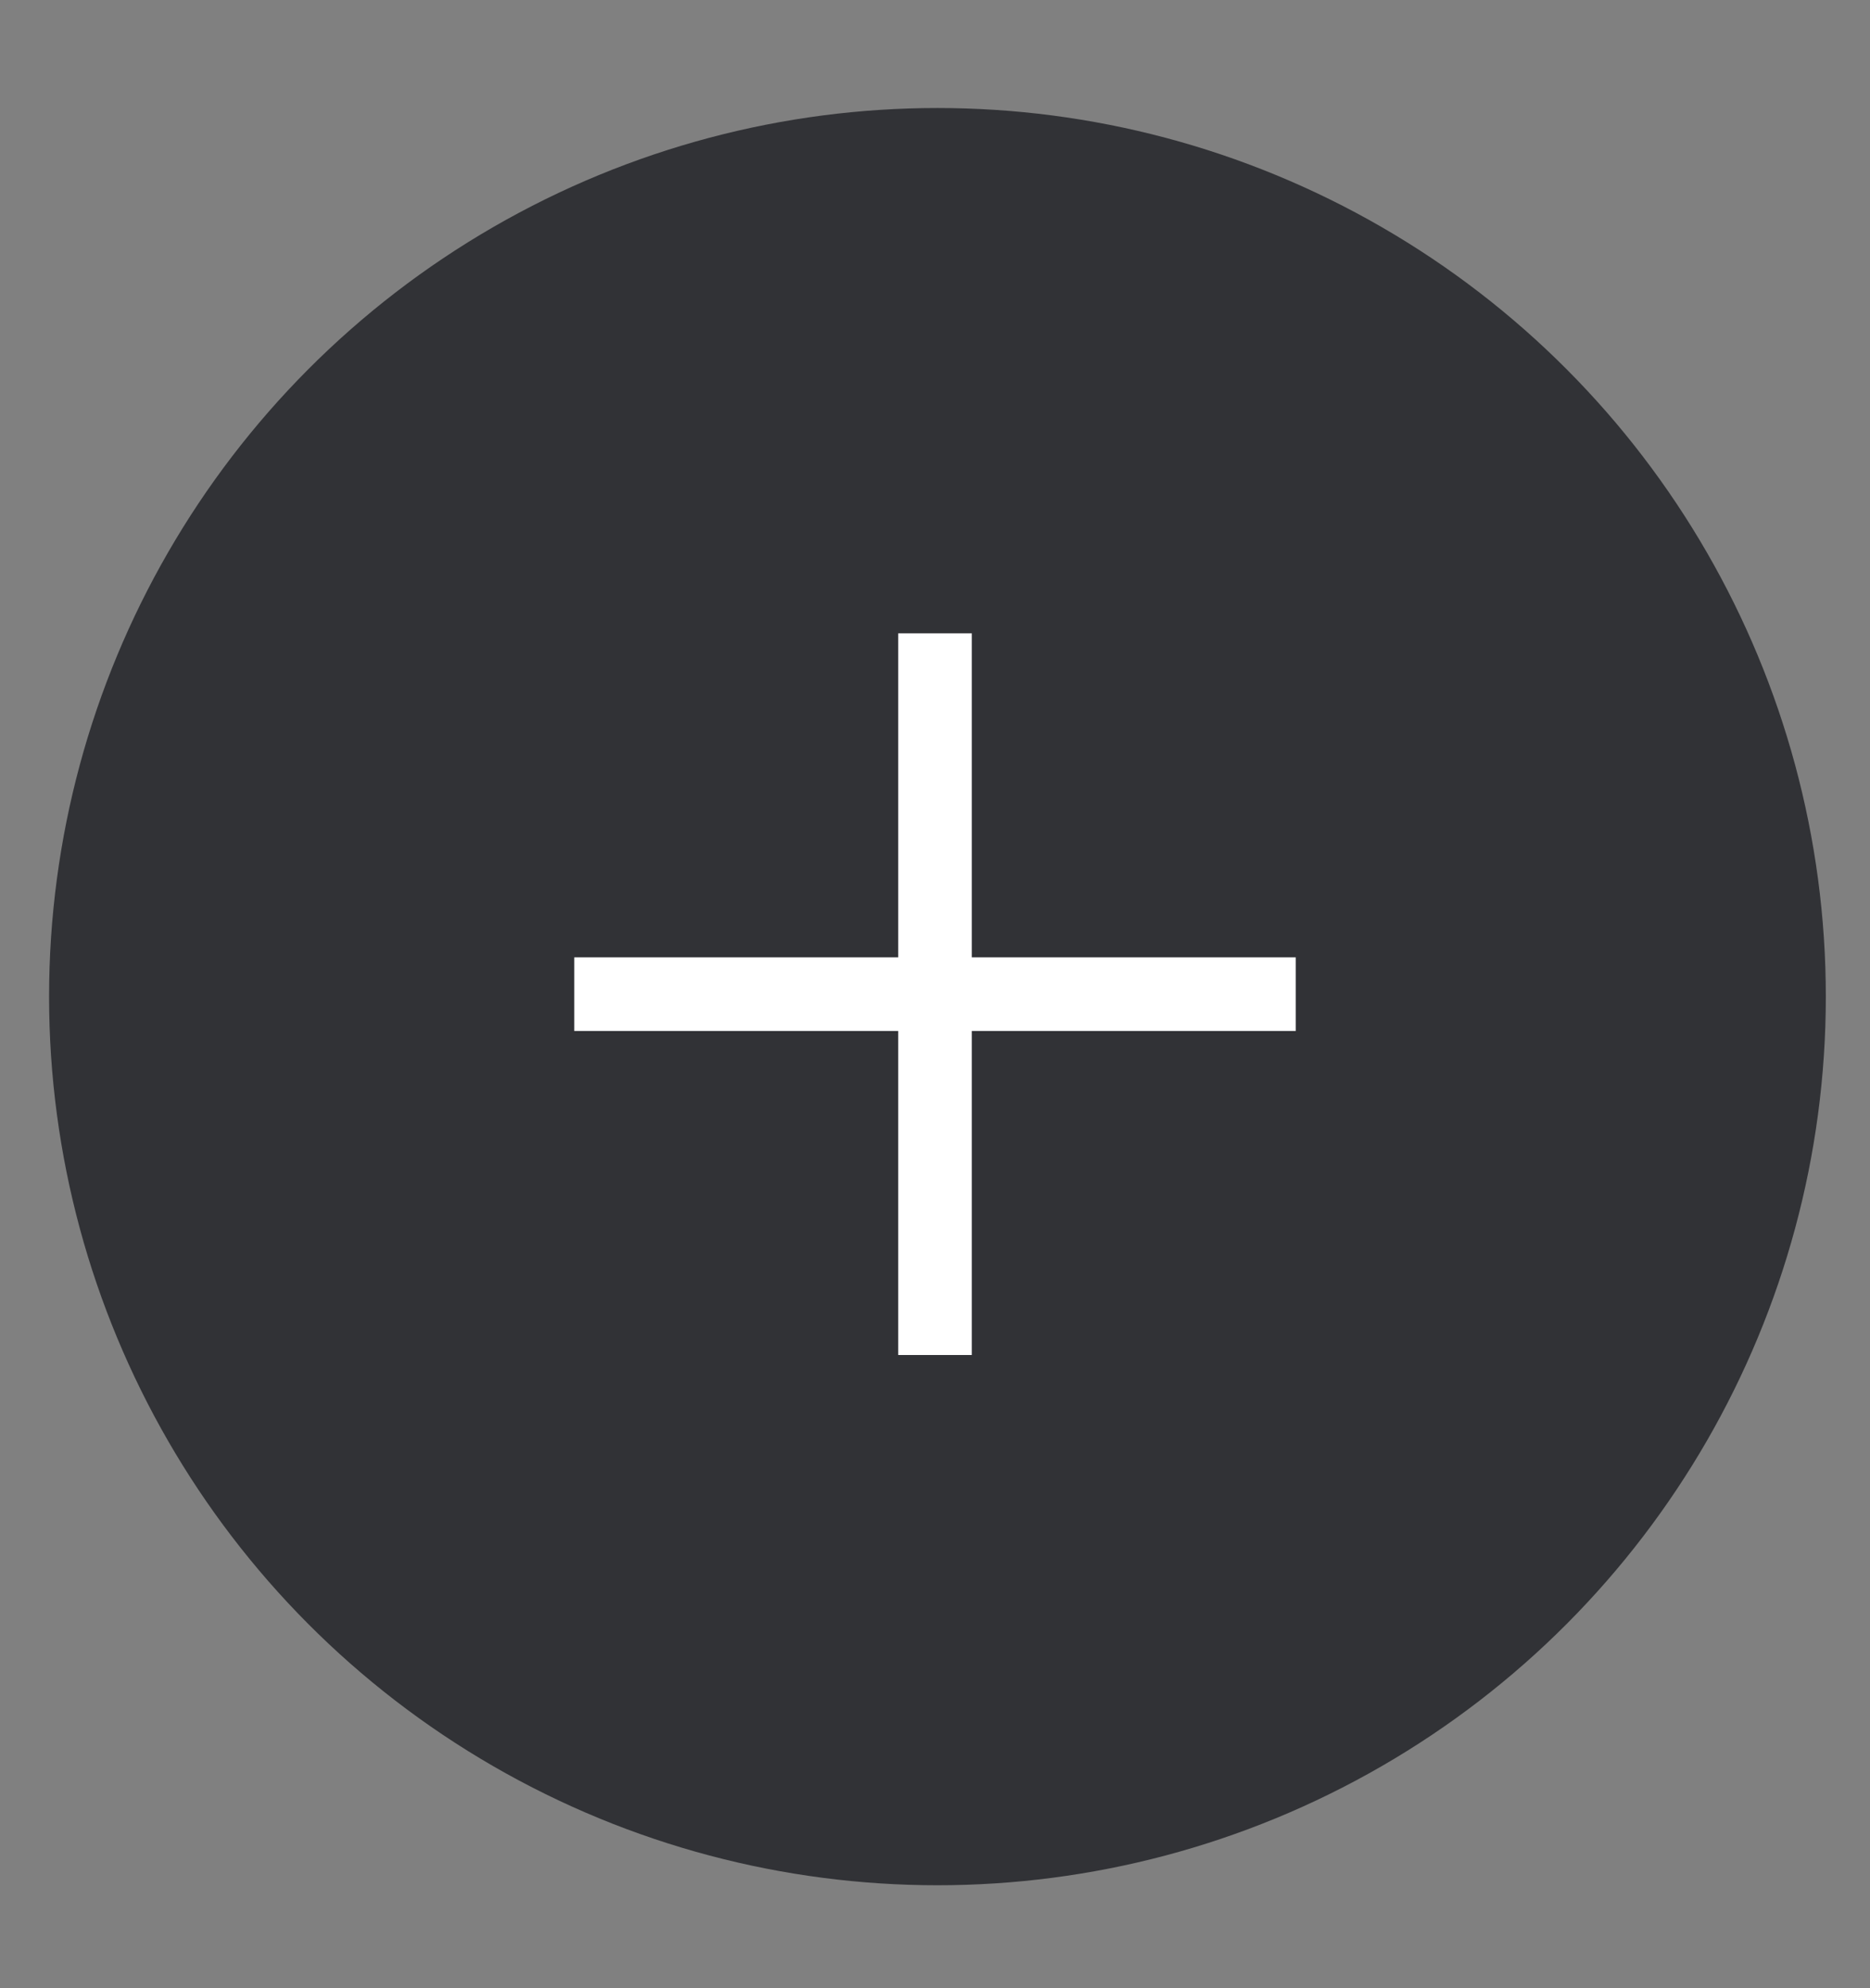 <?xml version="1.0" encoding="utf-8"?>
<!-- Generator: Adobe Illustrator 23.0.1, SVG Export Plug-In . SVG Version: 6.00 Build 0)  -->
<svg version="1.1" id="Layer_1" xmlns="http://www.w3.org/2000/svg" xmlns:xlink="http://www.w3.org/1999/xlink" x="0px" y="0px"
	 viewBox="0 0 38.1 40.5" style="enable-background:new 0 0 38.1 40.5;" xml:space="preserve">
<rect x="0" y="0" width="38.1" height="40.5" fill="#808080" stroke="none"/>
<style type="text/css">
	.st0{fill:#313236;}
	.st1{fill-rule:evenodd;clip-rule:evenodd;fill:#FFFFFF;}
</style>
<circle class="st0" cx="19.1" cy="20.3" r="18.1"/>
<path class="st1" d="M18.3,12.9v6.6h-6.6V21h6.6v6.6h1.5V21h6.6v-1.5h-6.6v-6.6H18.3z"/>
</svg>
